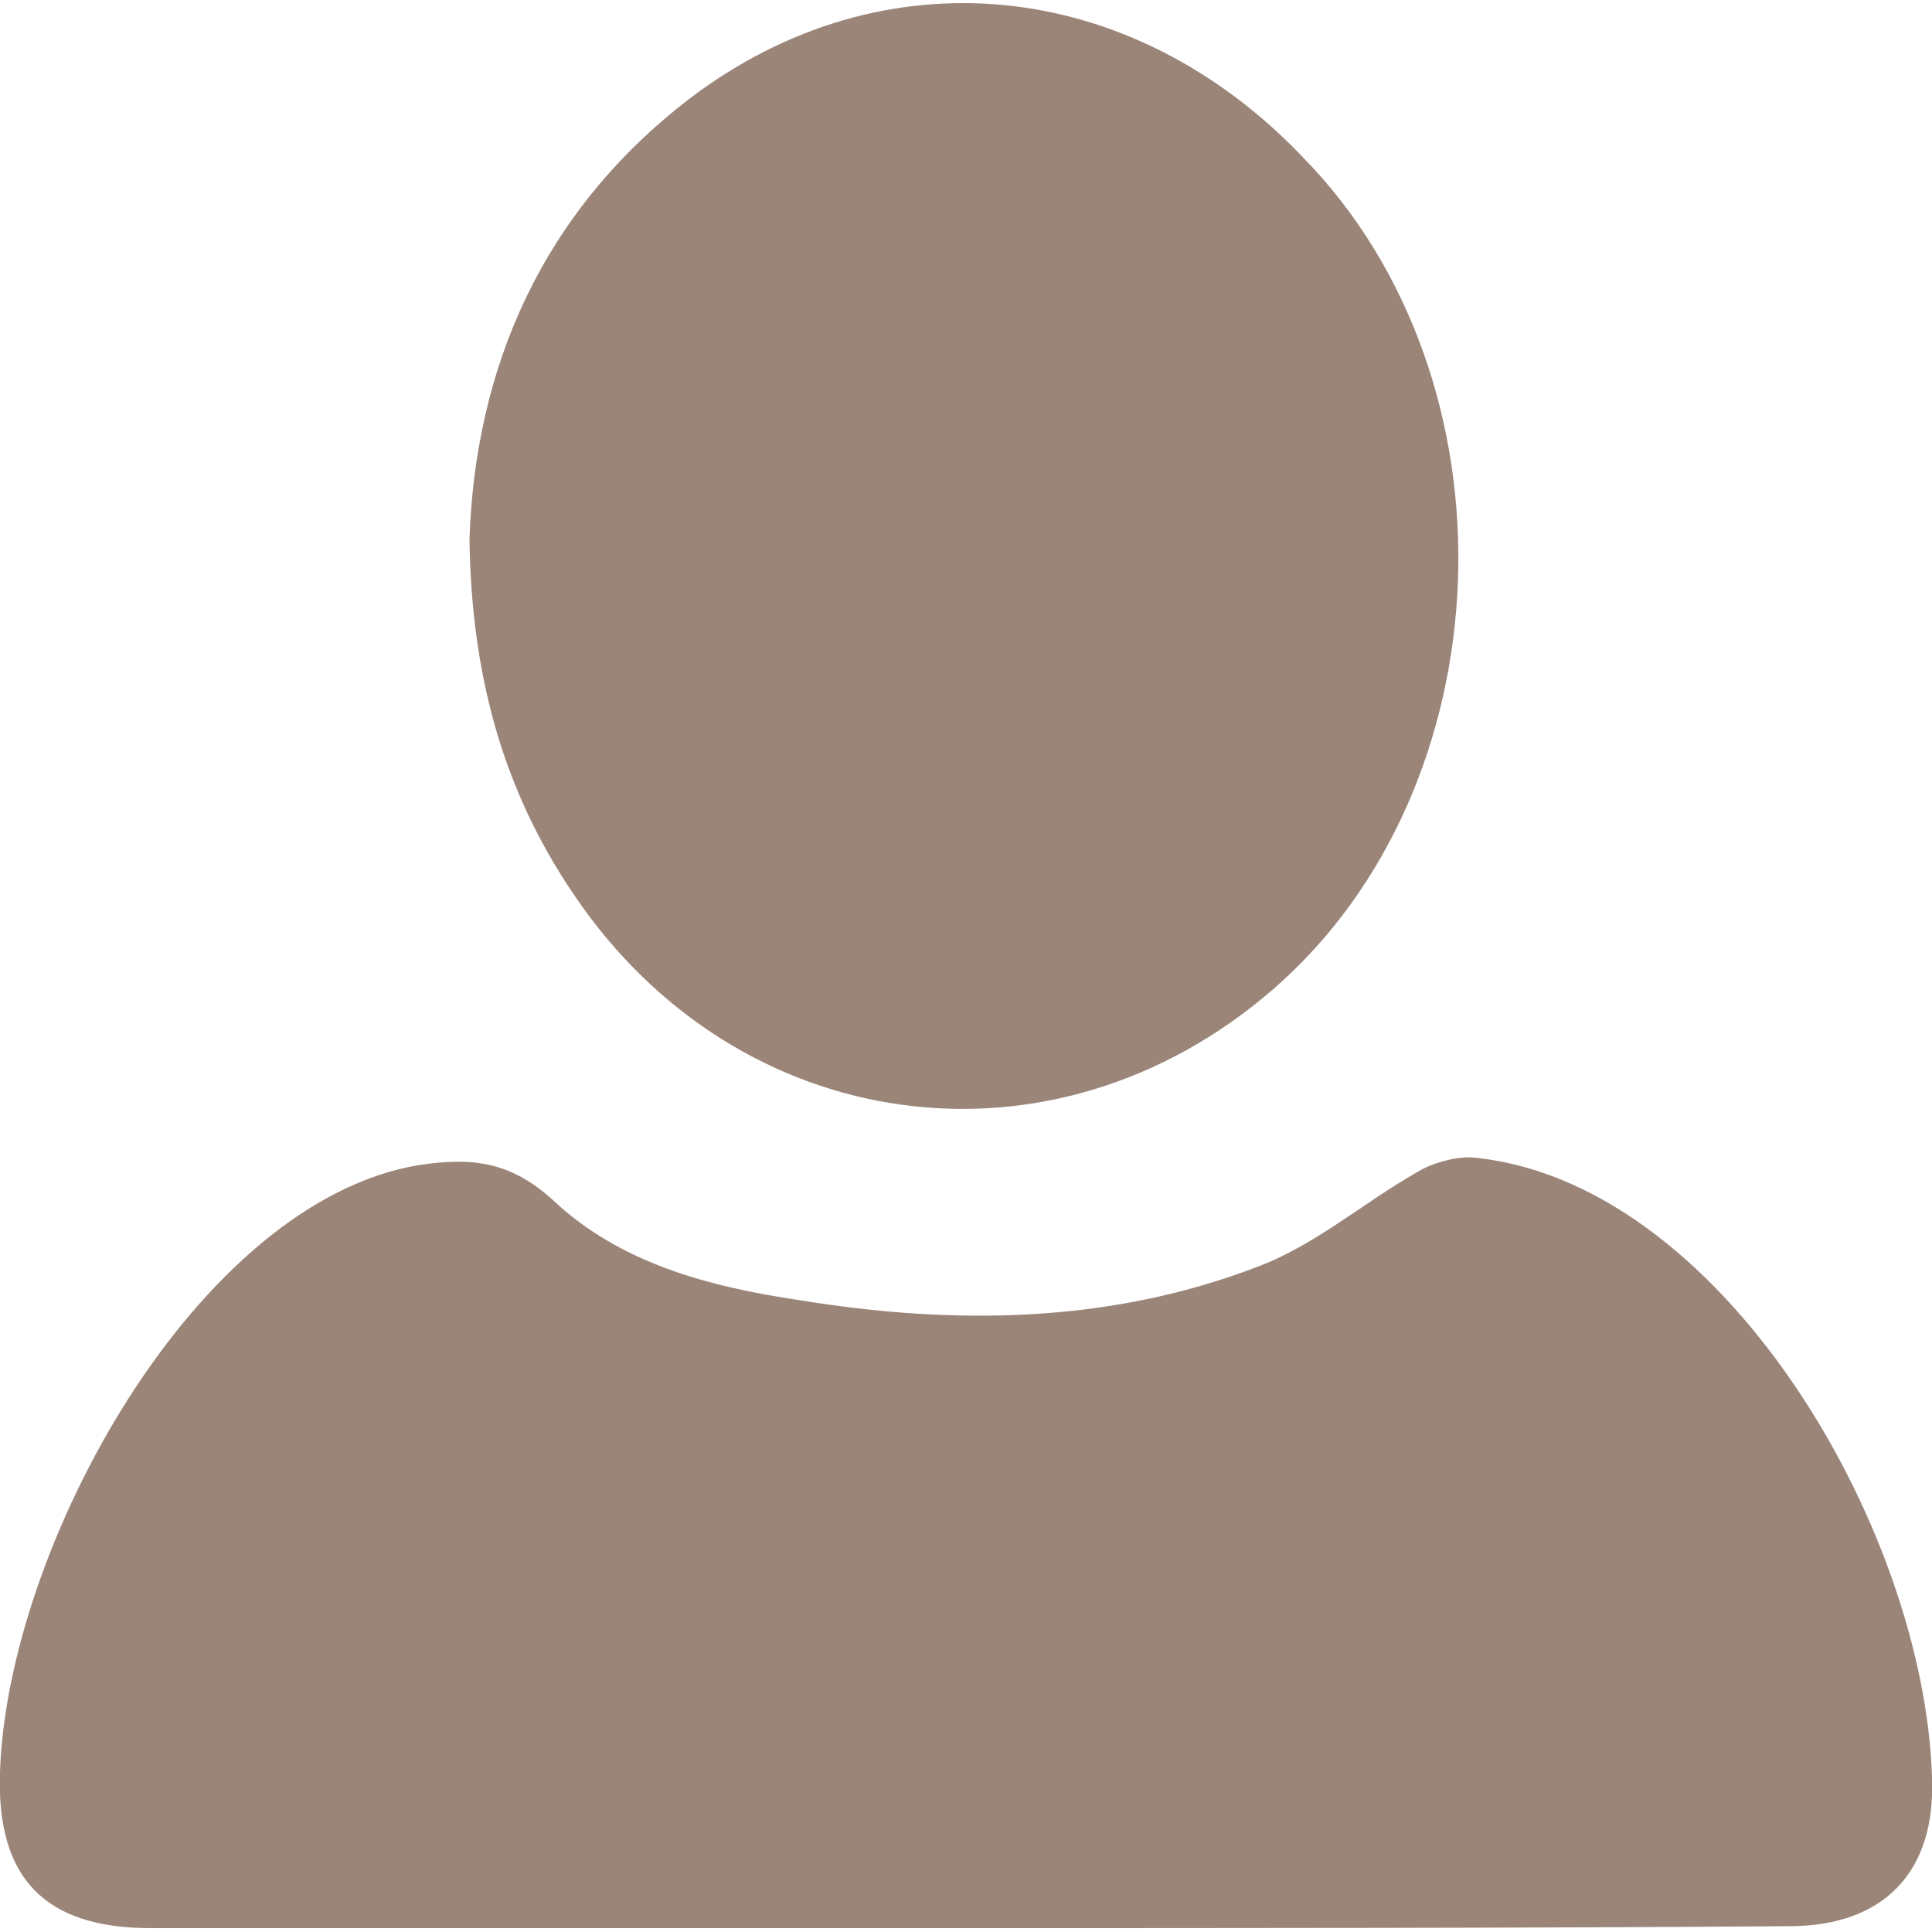 <?xml version="1.0" encoding="utf-8"?>
<!-- Generator: Adobe Illustrator 22.0.1, SVG Export Plug-In . SVG Version: 6.00 Build 0)  -->
<svg version="1.1" id="圖層_1" xmlns="http://www.w3.org/2000/svg" xmlns:xlink="http://www.w3.org/1999/xlink" x="0px" y="0px"
	 viewBox="0 0 100 100" style="enable-background:new 0 0 100 100;" xml:space="preserve">
<style type="text/css">
	.st0{fill:#9B8579;}
</style>
<g>
	<path class="st0" d="M50,99.8c-14.1,0-28.1,0-42.2,0c-5.5,0-8-2.6-7.8-8.1C0.4,80,10.2,62.2,21.7,60.3c2.7-0.4,4.7-0.2,6.9,1.8
		c3.5,3.3,8.1,4.5,12.8,5.2c8,1.3,16,1.2,23.6-1.7c3-1.1,5.5-3.3,8.3-4.9c0.8-0.5,1.9-0.8,2.8-0.8C89,61,99.6,79,100,92
		c0.2,4.9-2.5,7.7-7.4,7.7C78.4,99.8,64.2,99.8,50,99.8z"/>
	<path class="st0" d="M24.3,27.9C24.6,19.1,28,11,35.7,5.1c10-7.6,22.8-6.3,31.7,3C78.8,19.7,78,40.7,65.9,51.2
		c-11.4,9.9-27.7,7.7-36.2-4.9C26.1,41,24.4,35.1,24.3,27.9z"/>
</g>
</svg>
